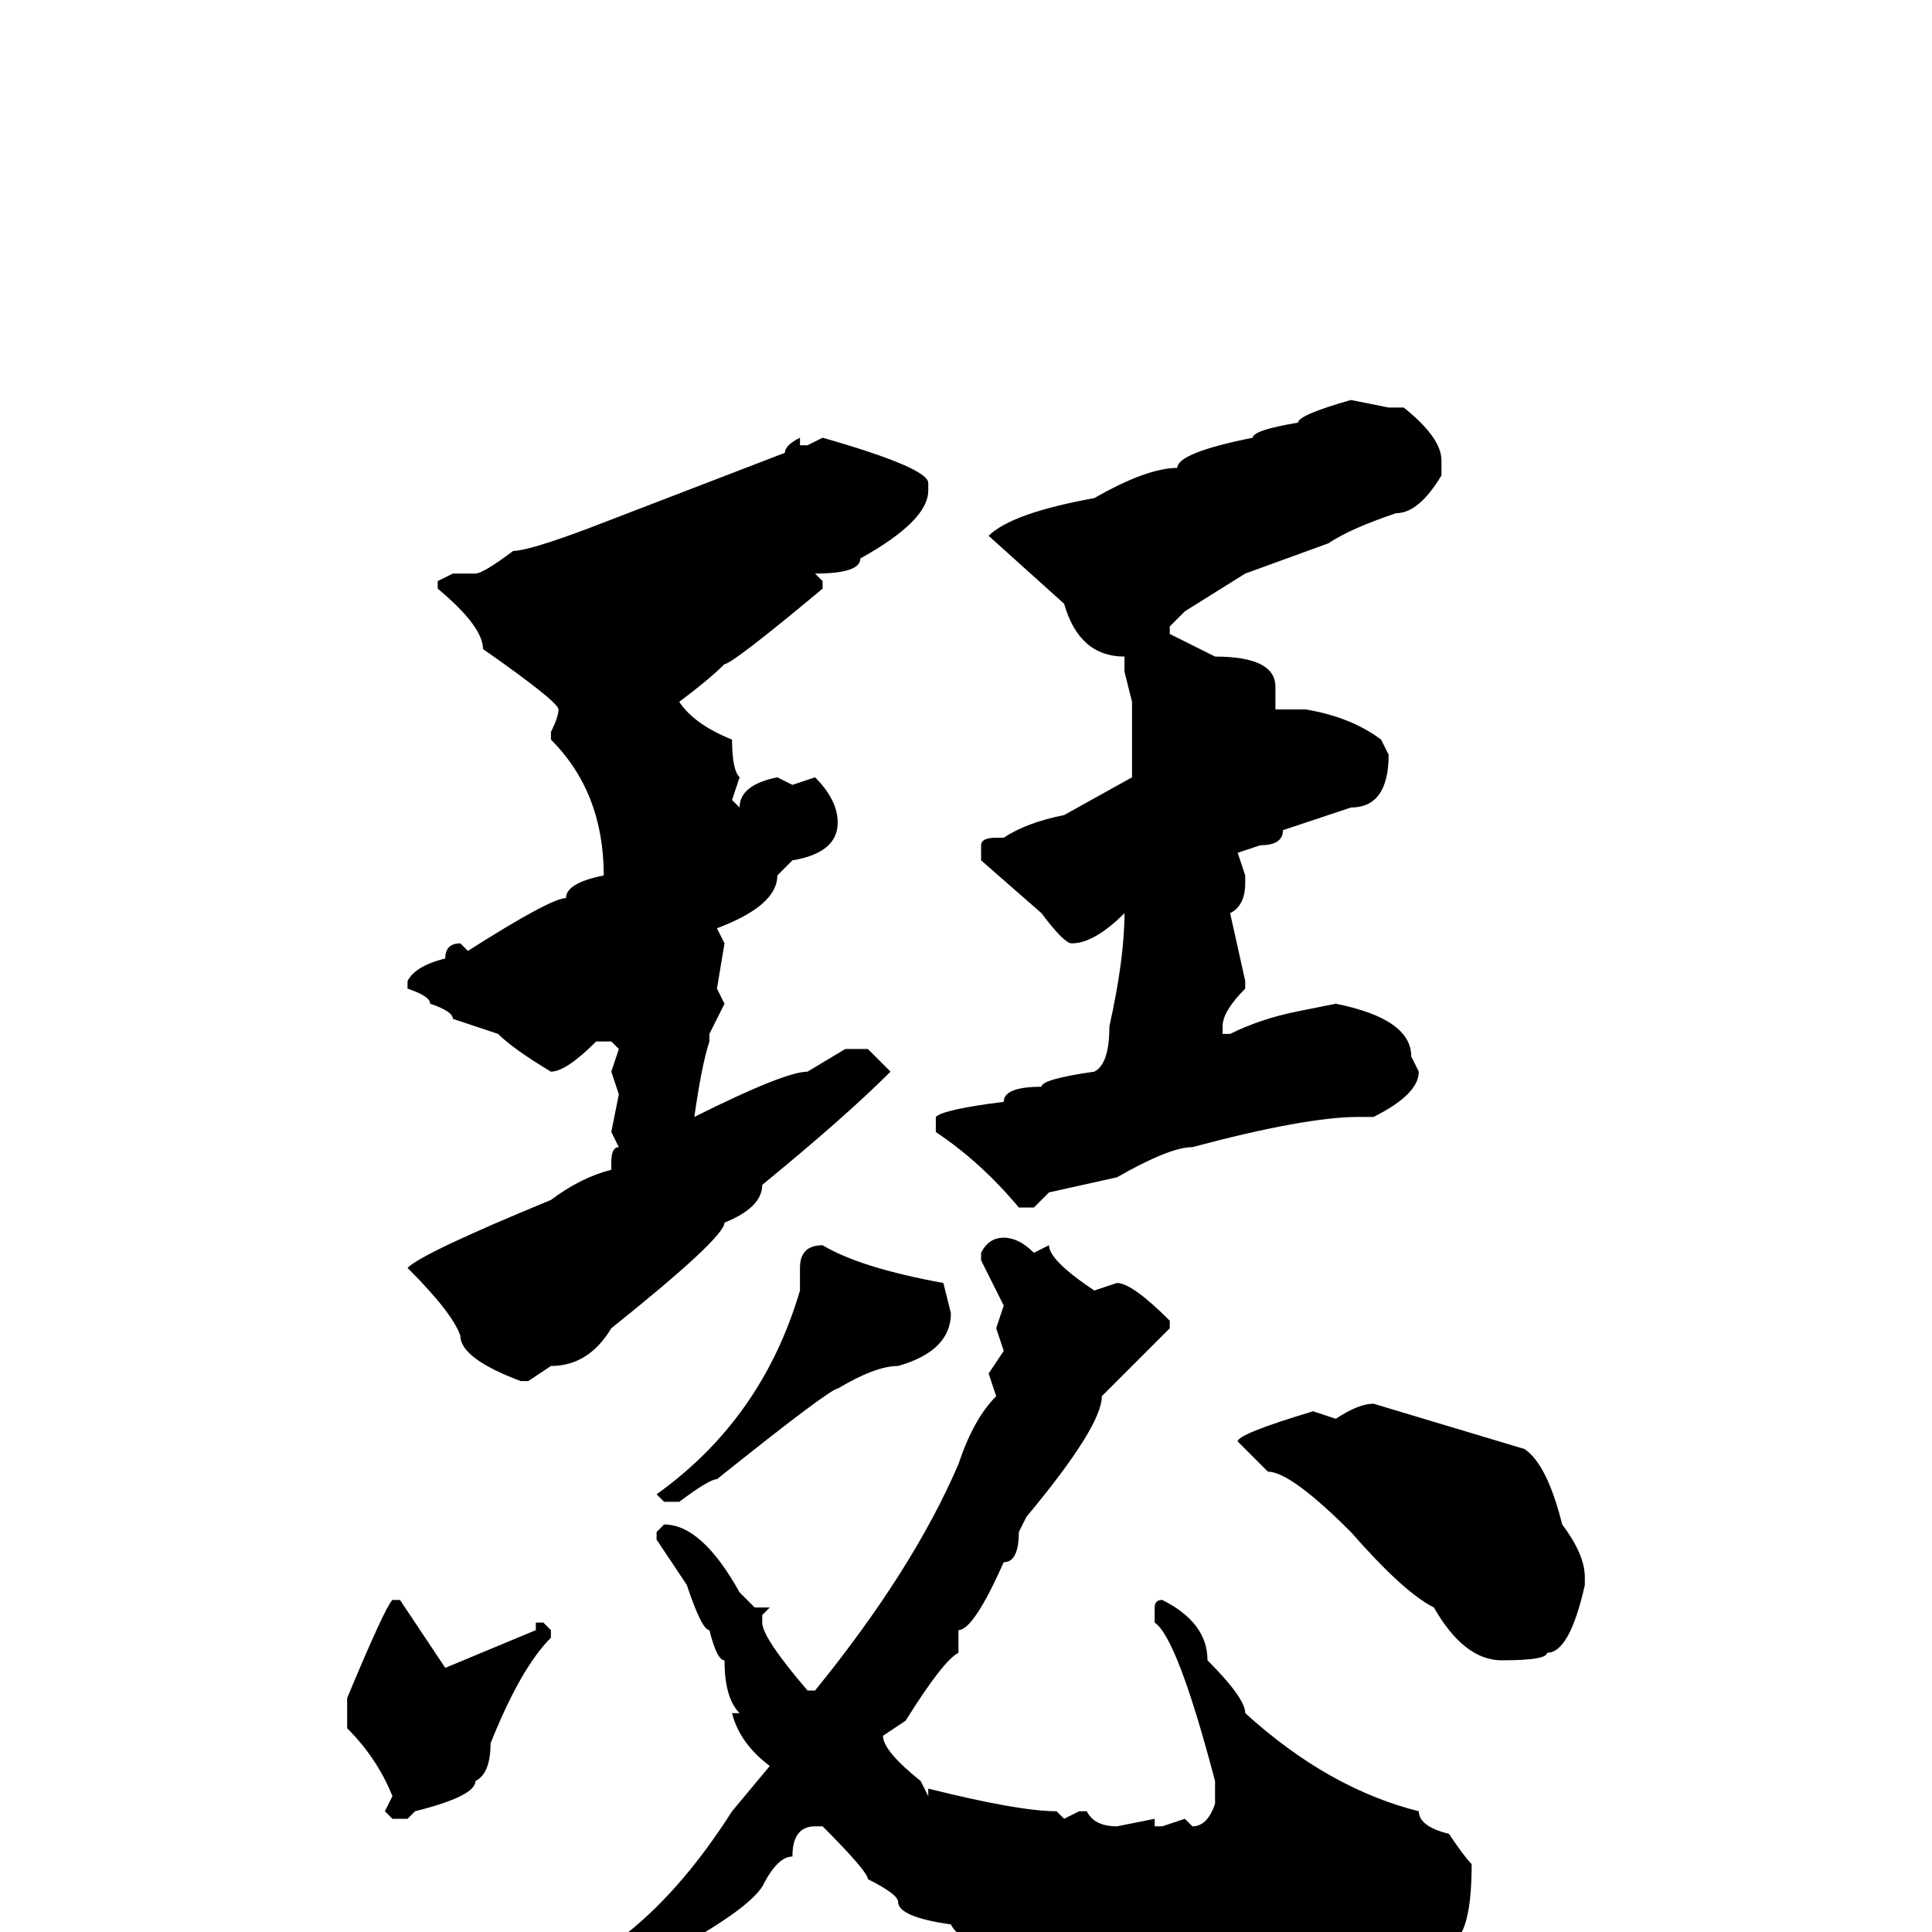 <svg xmlns="http://www.w3.org/2000/svg" viewBox="0 -256 256 256">
	<path fill="#000000" d="M179 -203L184 -202H186Q191 -198 191 -195V-193Q188 -188 185 -188Q179 -186 176 -184L165 -180L157 -175L155 -173V-172L161 -169Q169 -169 169 -165V-162H172H173Q179 -161 183 -158L184 -156Q184 -149 179 -149L170 -146Q170 -144 167 -144L164 -143L165 -140V-139Q165 -136 163 -135L165 -126V-125Q162 -122 162 -120V-119H163Q167 -121 172 -122L177 -123Q187 -121 187 -116L188 -114Q188 -111 182 -108H180Q173 -108 158 -104Q155 -104 148 -100L139 -98L137 -96H135Q130 -102 124 -106V-108Q125 -109 133 -110Q133 -112 138 -112Q138 -113 145 -114Q147 -115 147 -120Q149 -129 149 -135Q145 -131 142 -131Q141 -131 138 -135L130 -142V-144Q130 -145 132 -145H133Q136 -147 141 -148L150 -153V-158V-160V-163L149 -167V-169Q143 -169 141 -176L131 -185Q134 -188 145 -190Q152 -194 156 -194Q156 -196 166 -198Q166 -199 172 -200Q172 -201 179 -203ZM109 -198Q123 -194 123 -192V-191Q123 -187 114 -182Q114 -180 108 -180L109 -179V-178Q97 -168 96 -168Q94 -166 90 -163Q92 -160 97 -158Q97 -154 98 -153L97 -150L98 -149Q98 -152 103 -153L105 -152L108 -153Q111 -150 111 -147Q111 -143 105 -142L103 -140Q103 -136 95 -133L96 -131L95 -125L96 -123L94 -119V-118Q93 -115 92 -108Q104 -114 107 -114L112 -117H115L118 -114Q112 -108 101 -99Q101 -96 96 -94Q96 -92 81 -80Q78 -75 73 -75L70 -73H69Q61 -76 61 -79Q60 -82 54 -88Q56 -90 73 -97Q77 -100 81 -101V-102Q81 -104 82 -104L81 -106L82 -111L81 -114L82 -117L81 -118H79Q75 -114 73 -114Q68 -117 66 -119L60 -121Q60 -122 57 -123Q57 -124 54 -125V-126Q55 -128 59 -129Q59 -131 61 -131L62 -130Q73 -137 75 -137Q75 -139 80 -140Q80 -151 73 -158V-159Q74 -161 74 -162Q74 -163 64 -170Q64 -173 58 -178V-179L60 -180H63Q64 -180 68 -183Q70 -183 78 -186L104 -196Q104 -197 106 -198V-197H107ZM133 -92Q135 -92 137 -90L139 -91Q139 -89 145 -85L148 -86Q150 -86 155 -81V-80L146 -71Q146 -67 136 -55L135 -53Q135 -49 133 -49Q129 -40 127 -40V-37Q125 -36 120 -28L117 -26Q117 -24 122 -20L123 -18V-19Q135 -16 140 -16L141 -15L143 -16H144Q145 -14 148 -14L153 -15V-14H154L157 -15L158 -14Q160 -14 161 -17V-19V-20Q156 -39 153 -41V-43Q153 -44 154 -44Q160 -41 160 -36Q165 -31 165 -29Q176 -19 188 -16Q188 -14 192 -13Q194 -10 195 -9Q195 -1 193 1Q193 5 183 6H182L181 5Q180 7 171 8L170 9L146 7L144 5V6H143Q130 3 130 1Q127 1 126 -1Q119 -2 119 -4Q119 -5 115 -7Q115 -8 109 -14H108Q105 -14 105 -10Q103 -10 101 -6Q99 -3 90 2L76 13Q69 16 60 22L56 24Q54 27 51 27V26Q51 24 64 15Q66 15 76 5L82 1Q90 -5 97 -16L102 -22Q98 -25 97 -29H98Q96 -31 96 -36Q95 -36 94 -40Q93 -40 91 -46L87 -52V-53L88 -54Q93 -54 98 -45L100 -43H102L101 -42V-41Q101 -39 107 -32H108Q121 -48 127 -62Q129 -68 132 -71L131 -74L133 -77L132 -80L133 -83L130 -89V-90Q131 -92 133 -92ZM109 -91Q114 -88 125 -86L126 -82Q126 -77 119 -75Q116 -75 111 -72Q110 -72 95 -60Q94 -60 90 -57H88L87 -58Q101 -68 106 -85V-88Q106 -91 109 -91ZM182 -70L202 -64Q205 -62 207 -54Q210 -50 210 -47V-46Q208 -37 205 -37Q205 -36 199 -36Q194 -36 190 -43Q186 -45 179 -53Q171 -61 168 -61L164 -65Q164 -66 174 -69L177 -68Q180 -70 182 -70ZM53 -44Q55 -41 59 -35L71 -40V-41H72L73 -40V-39Q69 -35 65 -25Q65 -21 63 -20Q63 -18 55 -16L54 -15H52L51 -16L52 -18Q50 -23 46 -27V-31Q51 -43 52 -44Z"/>
</svg>